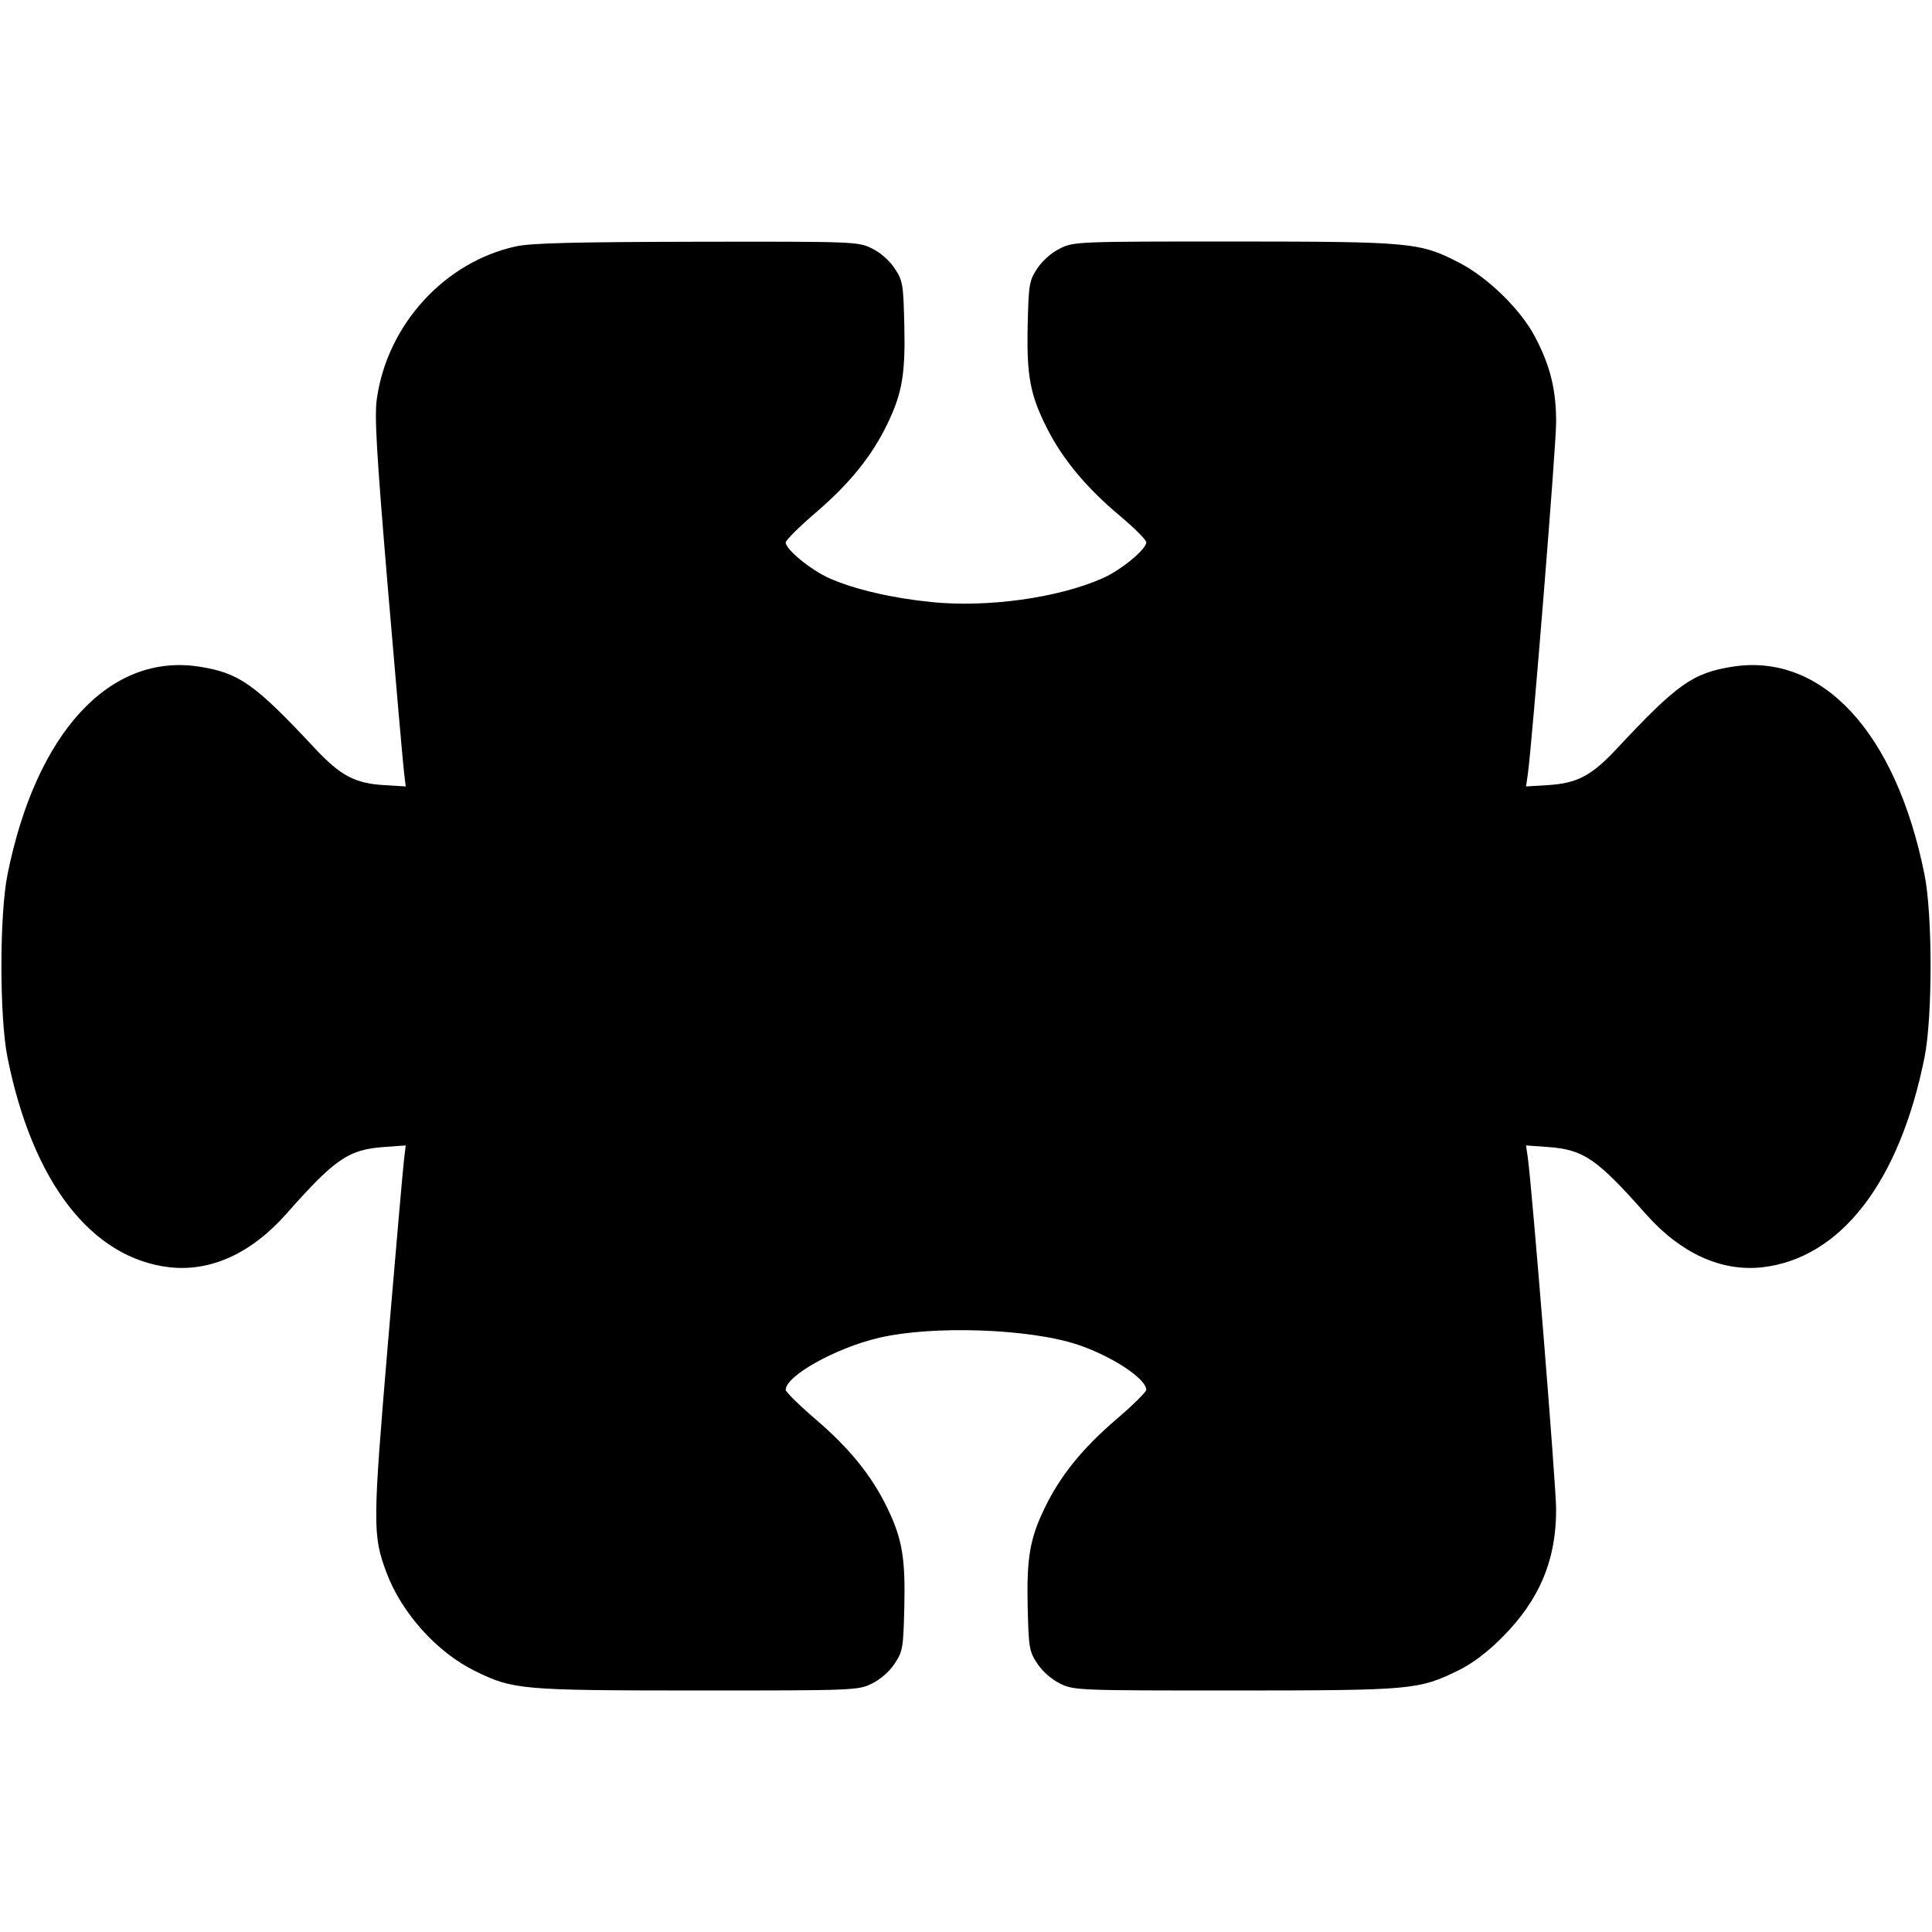 <svg width="16" height="16" fill="currentColor" xmlns="http://www.w3.org/2000/svg"><path d="M4.274 2.040 C 3.682 2.169,3.208 2.688,3.121 3.302 C 3.100 3.446,3.118 3.750,3.213 4.880 C 3.278 5.650,3.338 6.332,3.346 6.396 L 3.360 6.513 3.180 6.502 C 2.939 6.487,2.821 6.424,2.613 6.203 C 2.109 5.663,1.981 5.573,1.651 5.521 C 0.909 5.405,0.298 6.067,0.062 7.243 C -0.005 7.577,-0.005 8.423,0.062 8.757 C 0.269 9.790,0.757 10.421,1.405 10.495 C 1.746 10.533,2.082 10.379,2.370 10.054 C 2.775 9.596,2.886 9.520,3.180 9.499 L 3.360 9.486 3.346 9.603 C 3.338 9.667,3.278 10.350,3.213 11.120 C 3.086 12.629,3.085 12.714,3.201 13.024 C 3.326 13.358,3.617 13.682,3.931 13.837 C 4.250 13.994,4.308 13.999,5.772 14.000 C 7.074 14.000,7.106 13.999,7.220 13.943 C 7.290 13.909,7.365 13.844,7.408 13.779 C 7.476 13.677,7.481 13.649,7.489 13.316 C 7.499 12.905,7.472 12.744,7.349 12.490 C 7.220 12.222,7.037 11.996,6.756 11.755 C 6.619 11.638,6.507 11.527,6.507 11.510 C 6.507 11.394,6.921 11.163,7.280 11.079 C 7.724 10.975,8.527 11.003,8.925 11.136 C 9.209 11.231,9.493 11.418,9.493 11.510 C 9.493 11.527,9.381 11.638,9.244 11.755 C 8.963 11.996,8.780 12.222,8.651 12.490 C 8.528 12.744,8.501 12.905,8.511 13.316 C 8.519 13.649,8.524 13.677,8.592 13.779 C 8.635 13.844,8.710 13.909,8.780 13.943 C 8.894 13.999,8.926 14.000,10.228 14.000 C 11.697 13.999,11.747 13.995,12.079 13.833 C 12.194 13.776,12.317 13.684,12.440 13.560 C 12.750 13.250,12.890 12.916,12.887 12.493 C 12.885 12.280,12.689 9.853,12.653 9.590 L 12.638 9.486 12.819 9.499 C 13.114 9.520,13.225 9.596,13.630 10.054 C 13.918 10.379,14.254 10.533,14.595 10.495 C 15.243 10.421,15.731 9.790,15.938 8.757 C 16.005 8.423,16.005 7.577,15.938 7.243 C 15.702 6.067,15.091 5.405,14.349 5.521 C 14.019 5.573,13.891 5.663,13.387 6.203 C 13.179 6.425,13.061 6.487,12.819 6.502 L 12.638 6.513 12.653 6.410 C 12.689 6.147,12.885 3.720,12.887 3.507 C 12.889 3.232,12.840 3.031,12.711 2.787 C 12.593 2.563,12.324 2.300,12.087 2.177 C 11.759 2.007,11.692 2.001,10.215 2.000 C 8.926 2.000,8.894 2.001,8.780 2.057 C 8.710 2.091,8.635 2.156,8.592 2.221 C 8.524 2.323,8.519 2.351,8.511 2.684 C 8.501 3.109,8.530 3.267,8.668 3.541 C 8.797 3.800,8.999 4.042,9.277 4.274 C 9.396 4.374,9.493 4.471,9.493 4.491 C 9.493 4.549,9.285 4.721,9.131 4.789 C 8.763 4.952,8.178 5.033,7.713 4.986 C 7.387 4.953,7.077 4.881,6.869 4.789 C 6.717 4.722,6.507 4.550,6.507 4.493 C 6.507 4.474,6.619 4.362,6.756 4.245 C 7.037 4.004,7.220 3.778,7.349 3.510 C 7.472 3.256,7.499 3.095,7.489 2.684 C 7.481 2.351,7.476 2.323,7.408 2.221 C 7.365 2.156,7.290 2.091,7.220 2.057 C 7.106 2.001,7.076 2.000,5.772 2.002 C 4.759 2.004,4.400 2.013,4.274 2.040 " stroke="none" fill-rule="evenodd"></path></svg>